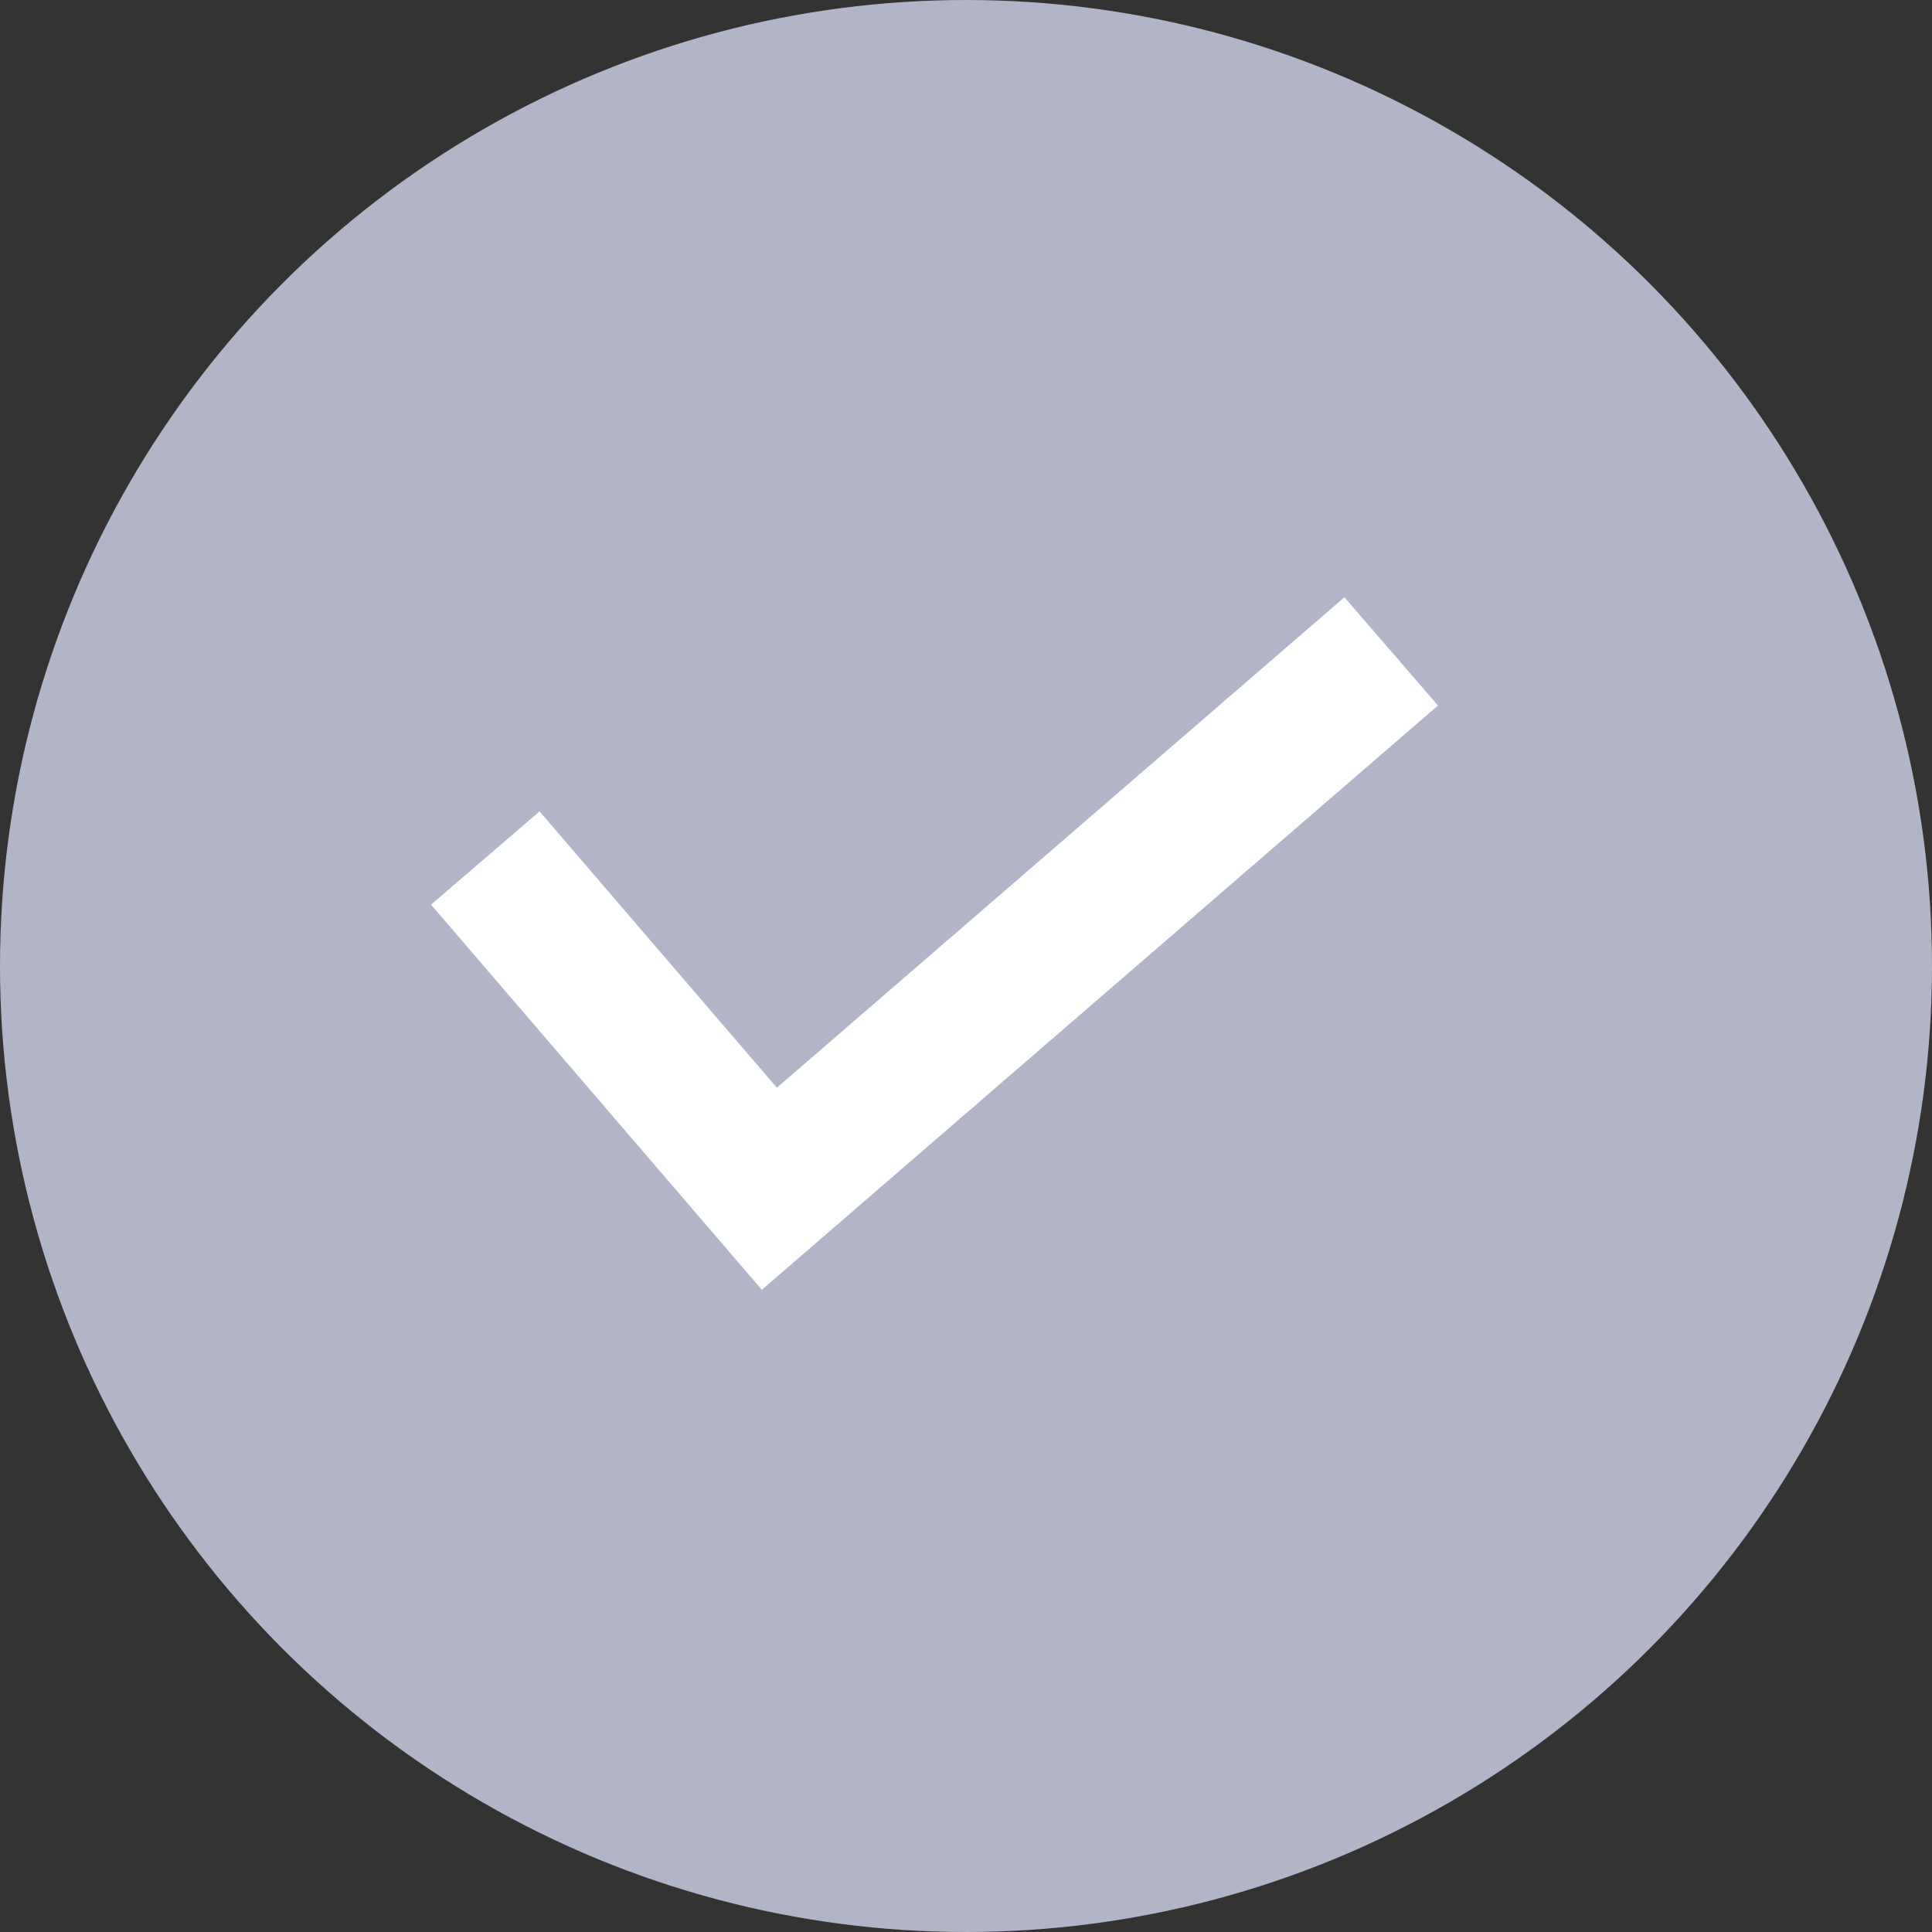 <svg xmlns="http://www.w3.org/2000/svg" width="27" height="27" viewBox="0 0 27 27"><rect x="0" y="0" width="27" height="27" fill="#333333" stroke="none"/><defs><style>.a{fill:#B2B4C7;}.b{fill:none;stroke:#fff;stroke-width:2px;}</style></defs><g transform="translate(-58 -294)"><g transform="translate(-1073 -275)"><circle class="a" cx="13.5" cy="13.5" r="13.5" transform="translate(1131 569)"/><path class="b" d="M721.729,1318.5l3.97,4.622,8.69-7.51" transform="translate(416.053 -737.509)"/></g></g></svg>